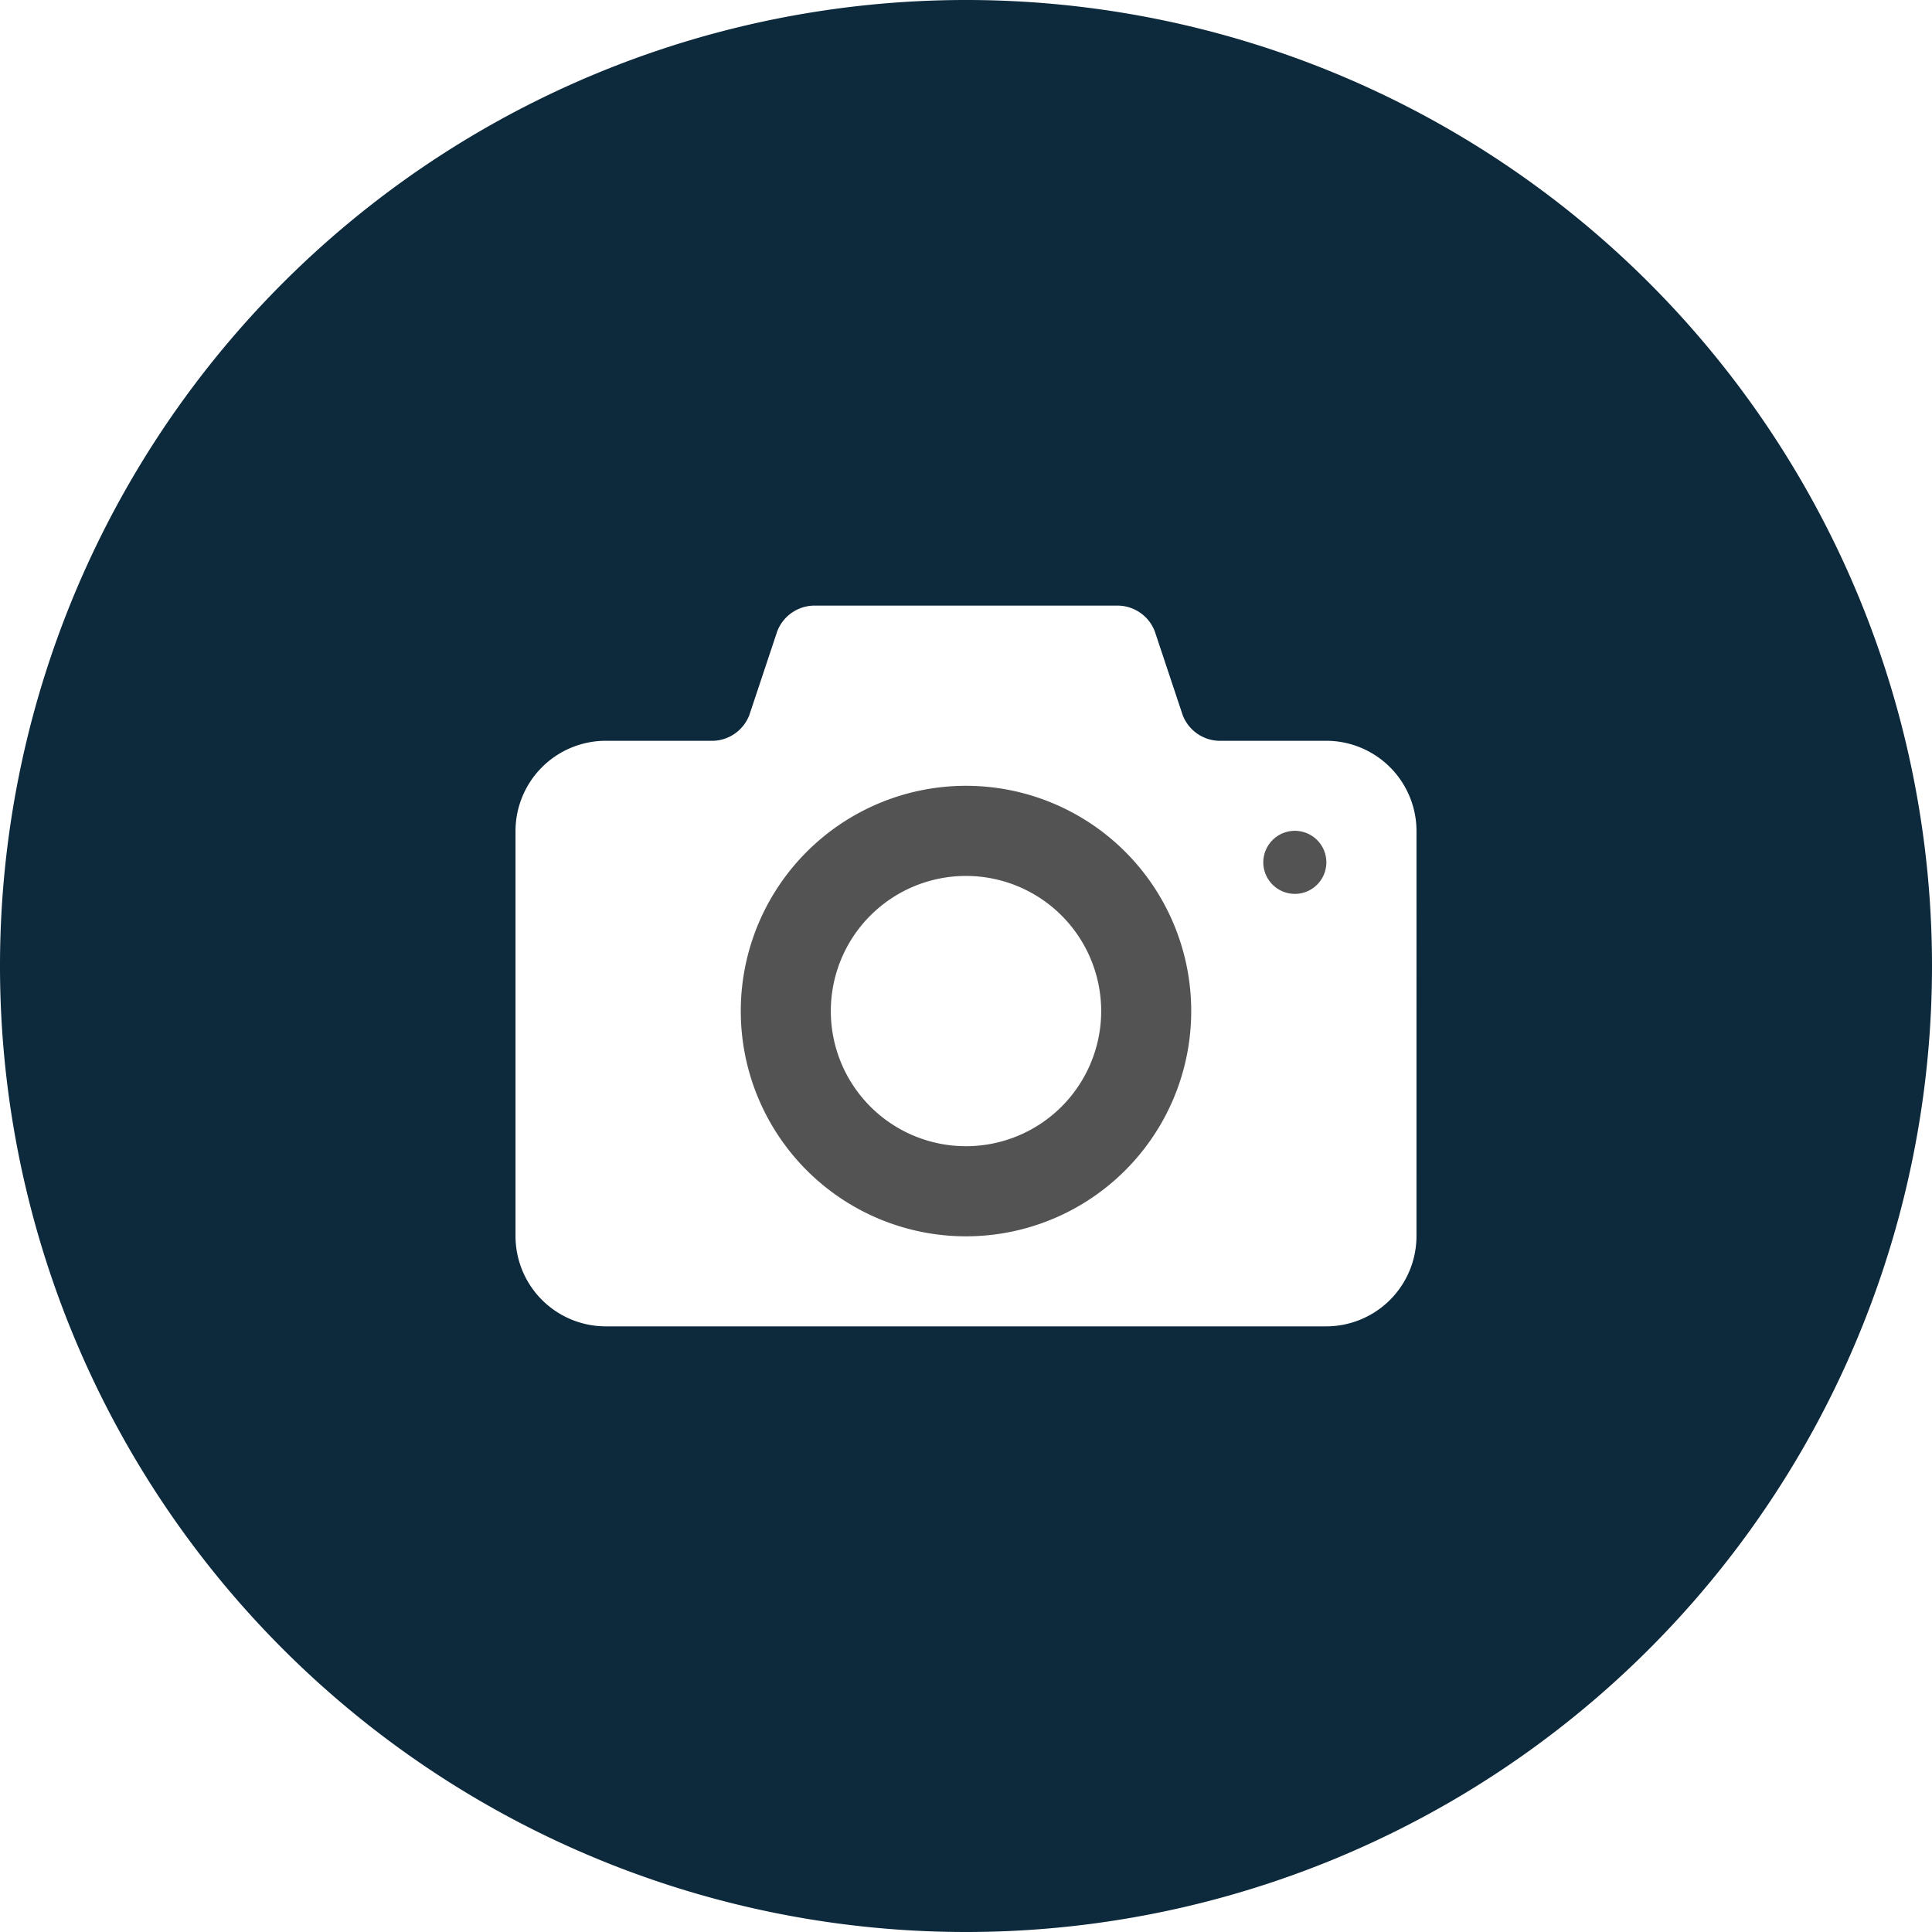 <svg xmlns="http://www.w3.org/2000/svg" width="169.22" height="169.22" viewBox="0 0 169.22 169.22">
  <g id="Agrupar_1147" data-name="Agrupar 1147" transform="translate(0 0)">
    <g id="Agrupar_1144" data-name="Agrupar 1144" transform="translate(64.884 68.827)">
      <path id="Caminho_1917" data-name="Caminho 1917" d="M-107.978-1066.81a19.728,19.728,0,0,0-19.722,19.73,19.728,19.728,0,0,0,19.722,19.73,19.73,19.73,0,0,0,19.73-19.73A19.73,19.73,0,0,0-107.978-1066.81Zm0,31.567a11.837,11.837,0,0,1-11.836-11.836,11.837,11.837,0,0,1,11.836-11.836,11.844,11.844,0,0,1,11.845,11.836A11.844,11.844,0,0,1-107.978-1035.243Z" transform="translate(127.7 1066.81)" fill="#535353"/>
    </g>
    <g id="Agrupar_1145" data-name="Agrupar 1145" transform="translate(110.648 72.769)">
      <path id="Caminho_1918" data-name="Caminho 1918" d="M-65.185-1059.138a2.762,2.762,0,0,1-2.762,2.762,2.767,2.767,0,0,1-2.762-2.762,2.767,2.767,0,0,1,2.762-2.762A2.762,2.762,0,0,1-65.185-1059.138Z" transform="translate(70.71 1061.9)" fill="#535353"/>
    </g>
    <g id="Agrupar_1146" data-name="Agrupar 1146" transform="translate(0)">
      <path id="Caminho_1919" data-name="Caminho 1919" d="M-123.886-1152.52a84.606,84.606,0,0,0-84.614,84.606A84.608,84.608,0,0,0-123.886-983.3a84.606,84.606,0,0,0,84.606-84.614A84.6,84.6,0,0,0-123.886-1152.52Zm39.452,108.287a7.912,7.912,0,0,1-7.894,7.886h-63.125a7.912,7.912,0,0,1-7.894-7.886v-35.518a7.911,7.911,0,0,1,7.894-7.885h9.468a3.514,3.514,0,0,0,3.116-2.249l2.449-7.348a3.506,3.506,0,0,1,3.116-2.24h26.829a3.506,3.506,0,0,1,3.116,2.24l2.449,7.348a3.514,3.514,0,0,0,3.116,2.249h9.468a7.911,7.911,0,0,1,7.894,7.885Z" transform="translate(208.5 1152.52)" fill="#0D293C"/>
    </g>
  </g>
</svg>
